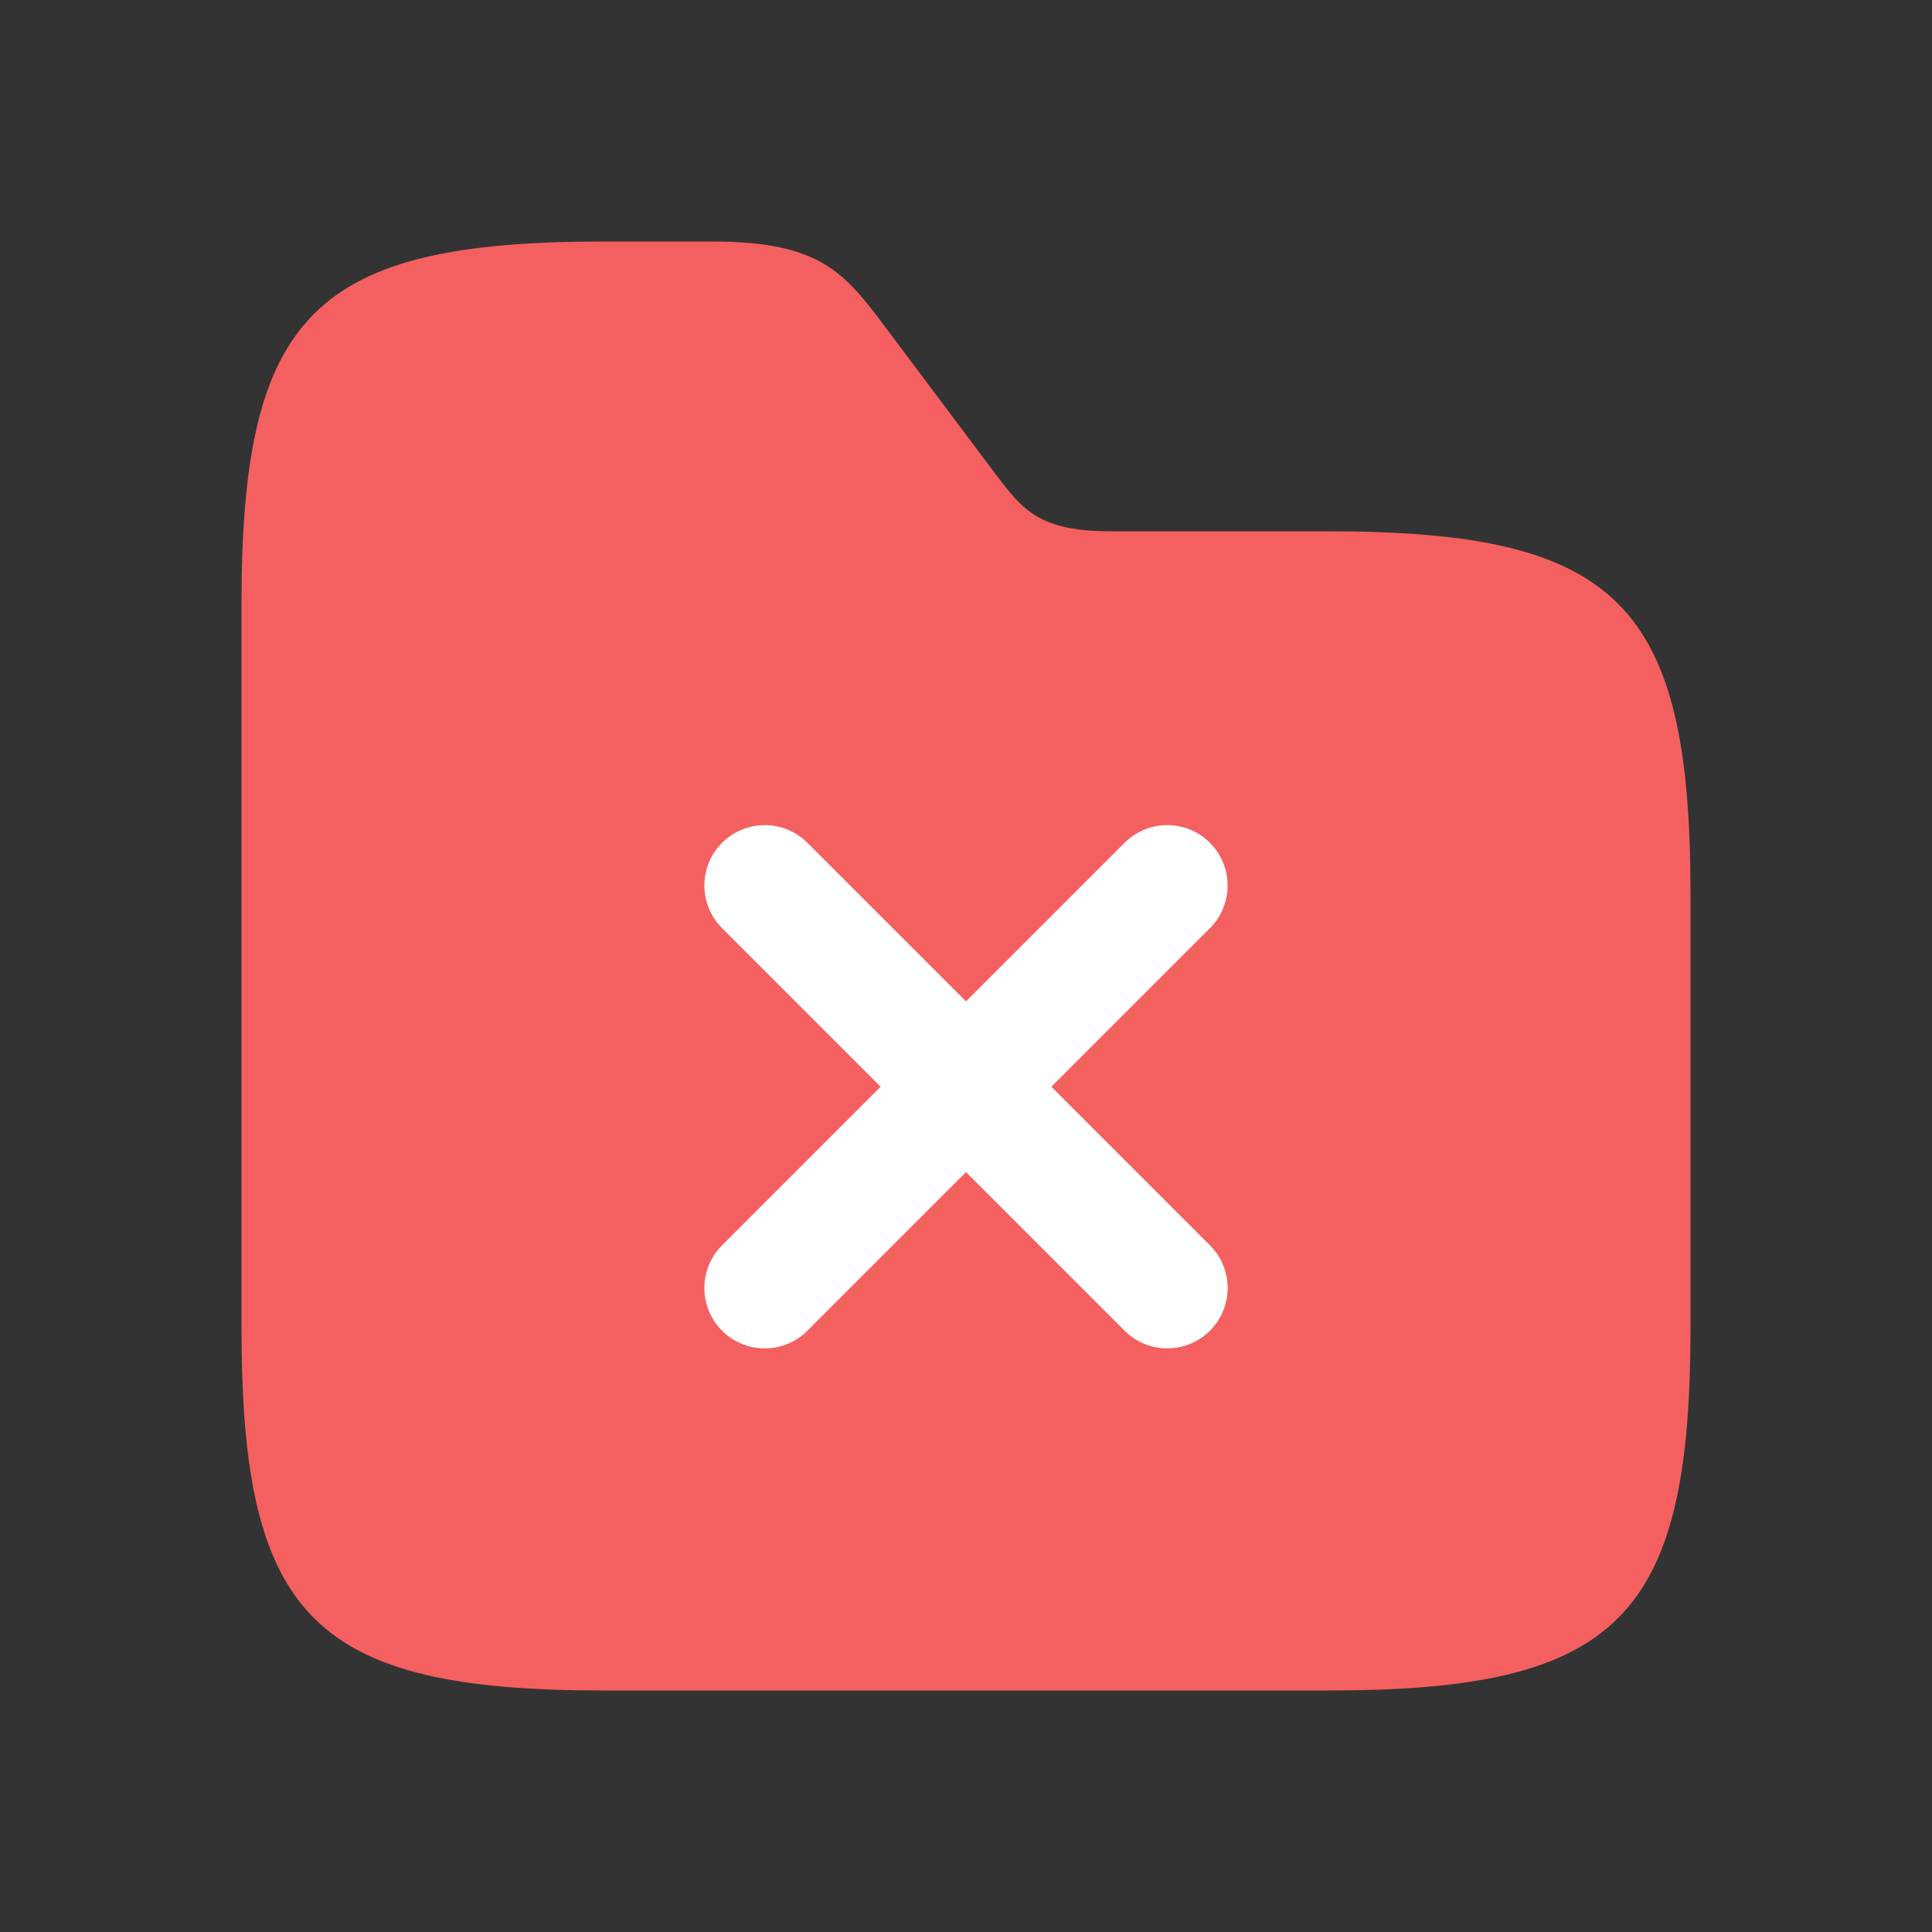 <svg width="24" height="24" viewBox="0 0 24 24" fill="none" xmlns="http://www.w3.org/2000/svg">
<rect x="0" y="0" width="24" height="24" fill="#333333" stroke="none"/>
<path d="M21 11.1V16.5C21 20.1 20.1 21 16.5 21H7.5C3.9 21 3 20.1 3 16.5V7.5C3 3.9 3.9 3 7.5 3H8.85C10.2 3 10.497 3.396 11.01 4.08L12.36 5.88C12.702 6.33 12.9 6.6 13.8 6.6H16.5C20.1 6.6 21 7.5 21 11.1Z" fill="#F46060"/>
<path d="M14.5 16L9.5 11M14.5 11L9.5 16" stroke="white" stroke-width="1.5" stroke-miterlimit="10" stroke-linecap="round" stroke-linejoin="round"/>
</svg>
